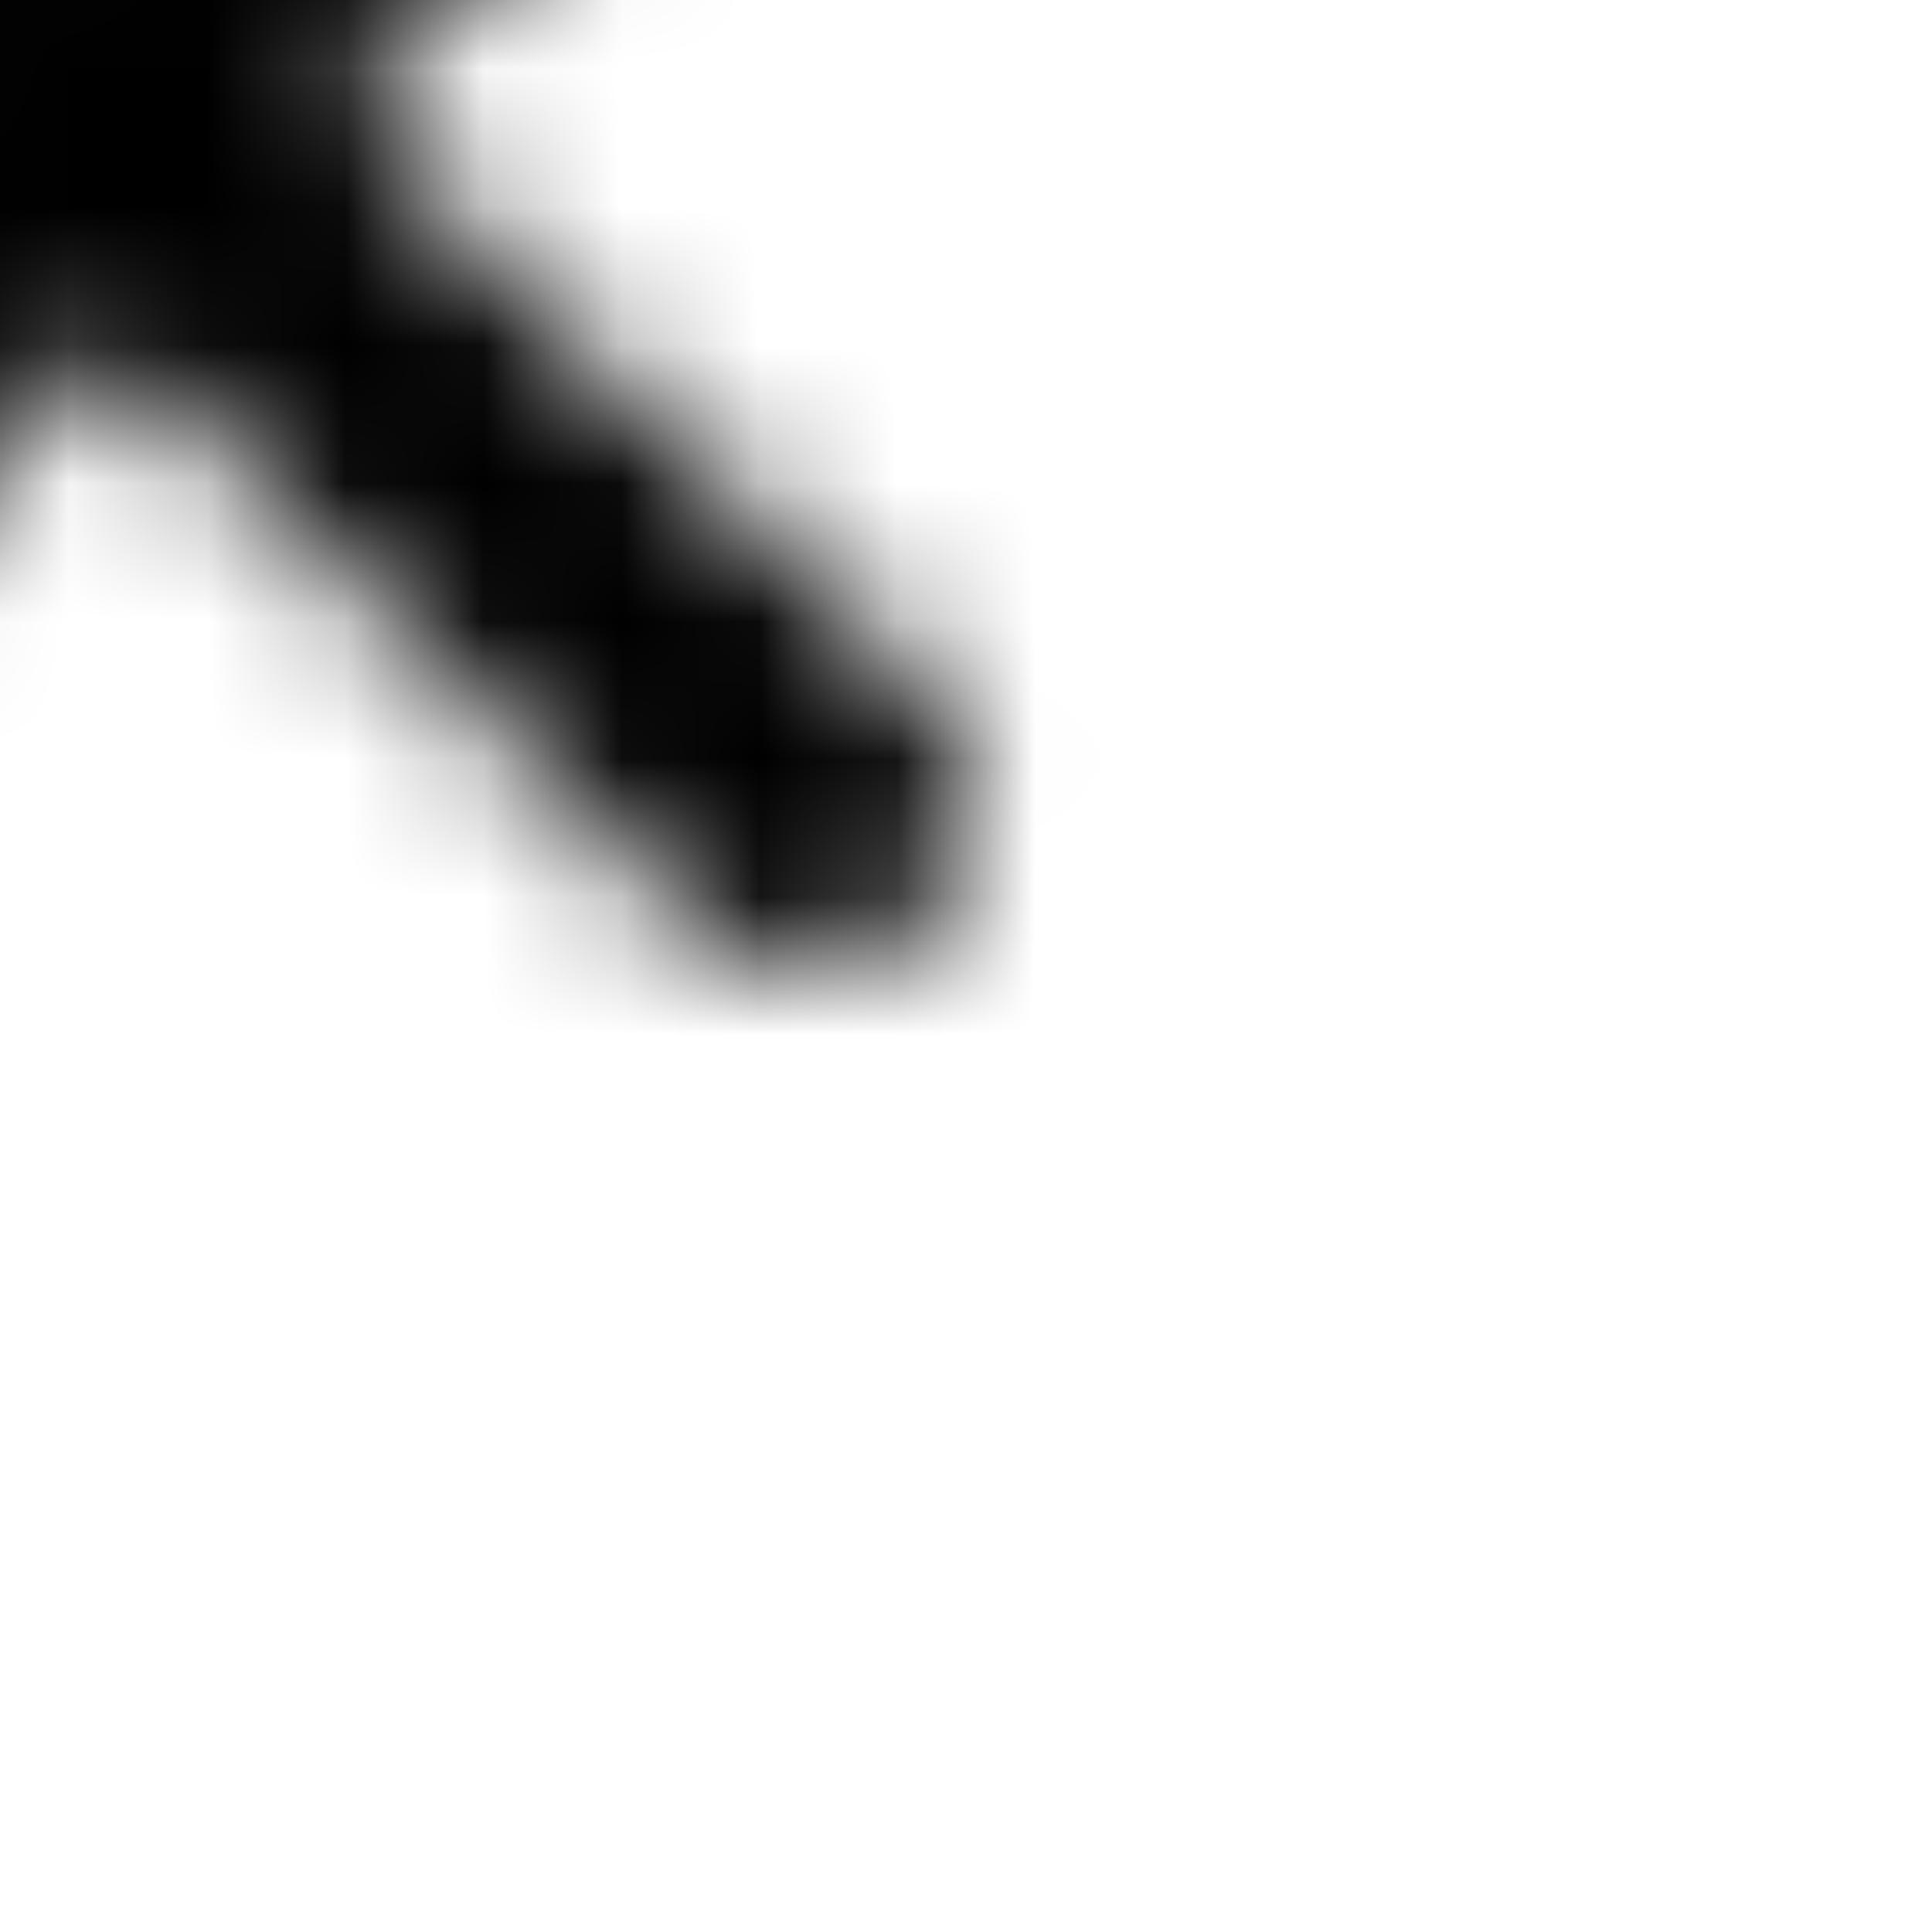 <?xml version="1.0" encoding="UTF-8"?>
<svg width="14px" height="14px" viewBox="0 0 14 14" version="1.1" xmlns="http://www.w3.org/2000/svg" xmlns:xlink="http://www.w3.org/1999/xlink">
    <title>Untitled 3</title>
    <defs>
        <path d="M11.008,12.689 L6.806,8.487 L2.604,12.689 C2.14,13.154 1.387,13.154 0.923,12.689 C0.459,12.225 0.459,11.473 0.923,11.008 L5.125,6.806 L0.923,2.604 C0.459,2.14 0.459,1.387 0.923,0.923 C1.387,0.459 2.14,0.459 2.604,0.923 L6.806,5.125 L11.008,0.923 C11.473,0.459 12.225,0.459 12.689,0.923 C13.153,1.387 13.153,2.14 12.689,2.604 L8.487,6.806 L12.689,11.008 C13.153,11.473 13.153,12.225 12.689,12.689 C12.225,13.154 11.473,13.154 11.008,12.689 Z" id="path-1"></path>
    </defs>
    <g id="Page-1" stroke="none" stroke-width="1" fill="none" fill-rule="evenodd">
        <g id="Group">
            <mask id="mask-2" fill="white">
                <use xlink:href="#path-1"></use>
            </mask>
            <g id="Path"></g>
            <rect id="Rectangle" fill="#000000" fill-rule="nonzero" mask="url(#mask-2)" x="-6" y="-6" width="26" height="26"></rect>
        </g>
    </g>
</svg>